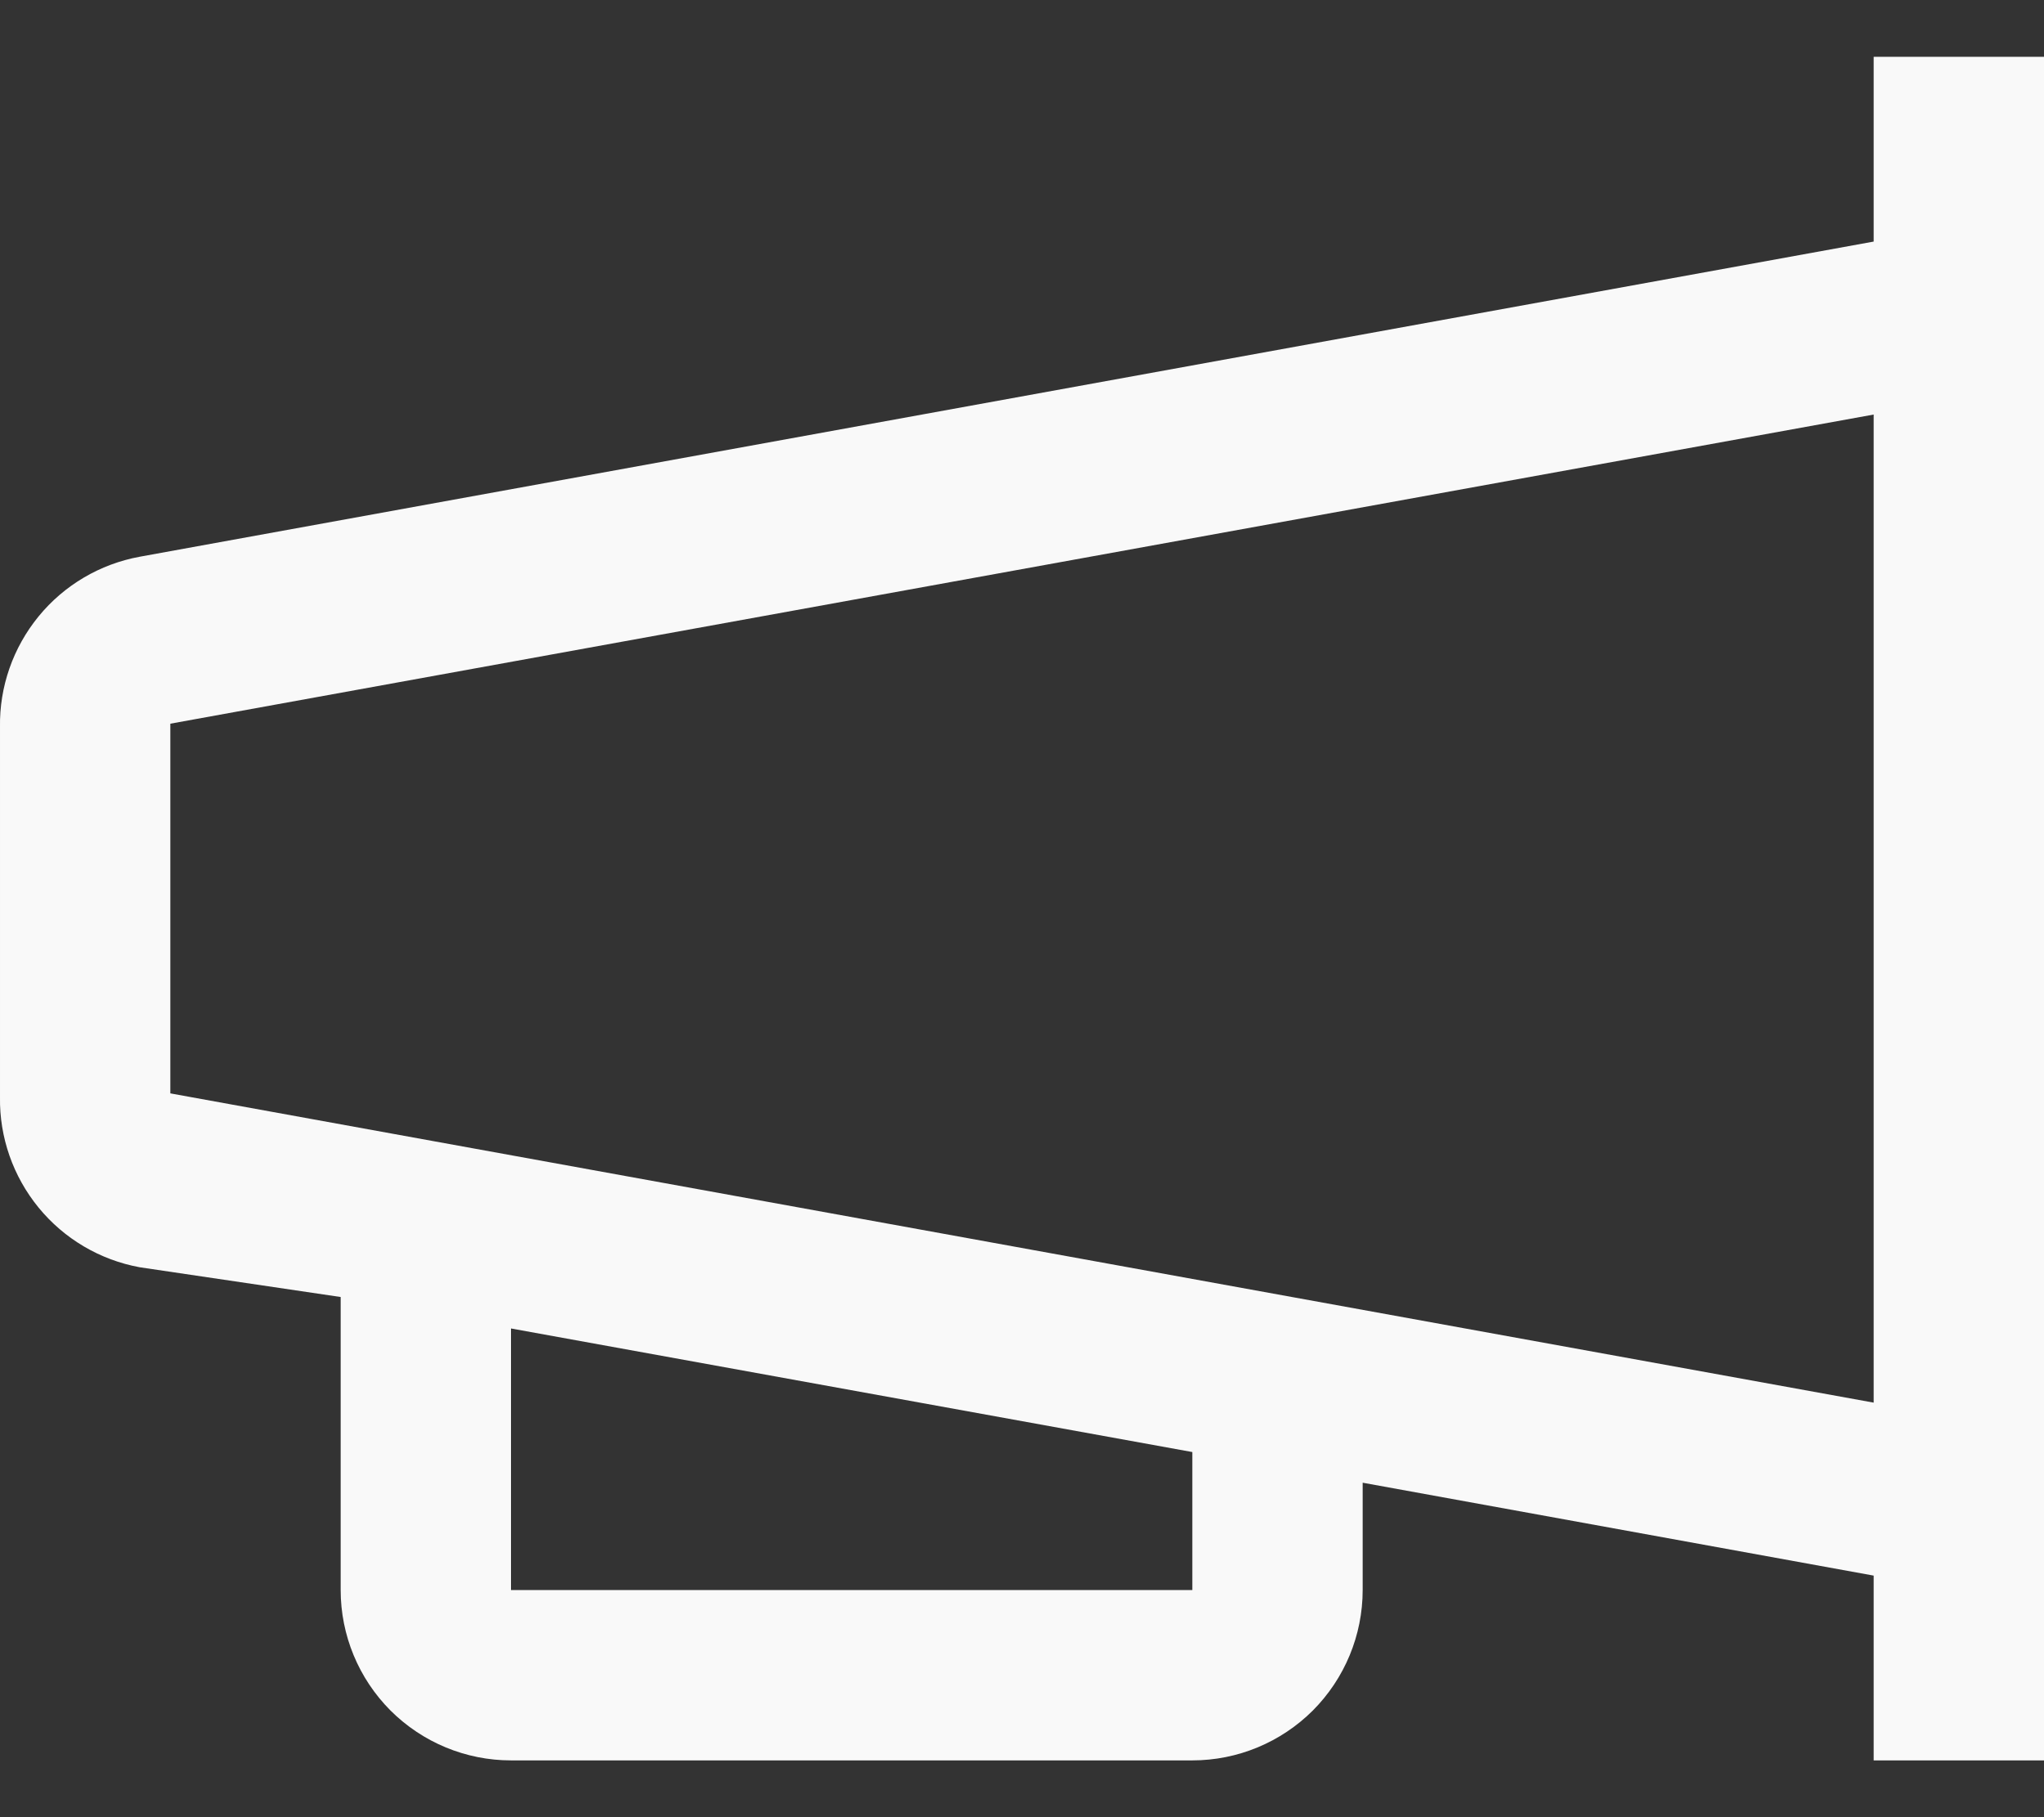 <svg width="18" height="16" viewBox="0 0 18 16" fill="none" xmlns="http://www.w3.org/2000/svg">
<rect x="0" y="0" width="18" height="16" fill="#333333" stroke="none"/>
<path d="M16.5 0.5V2.127L1.23 4.902C0.881 4.966 0.565 5.152 0.34 5.427C0.115 5.702 -0.006 6.047 1.65594e-05 6.402V9.658C-0.006 10.013 0.115 10.358 0.34 10.633C0.565 10.908 0.881 11.094 1.23 11.158L3 11.42V14C3 14.398 3.158 14.779 3.439 15.061C3.721 15.342 4.102 15.5 4.5 15.5H10.5C10.898 15.5 11.279 15.342 11.561 15.061C11.842 14.779 12 14.398 12 14V13.055L16.5 13.873V15.5H18V0.5H16.5ZM10.5 14H4.5V11.697L10.5 12.785V14ZM1.5 9.627V6.372L16.5 3.65V12.35L1.5 9.627Z" fill="#F9F9F9"/>
</svg>
